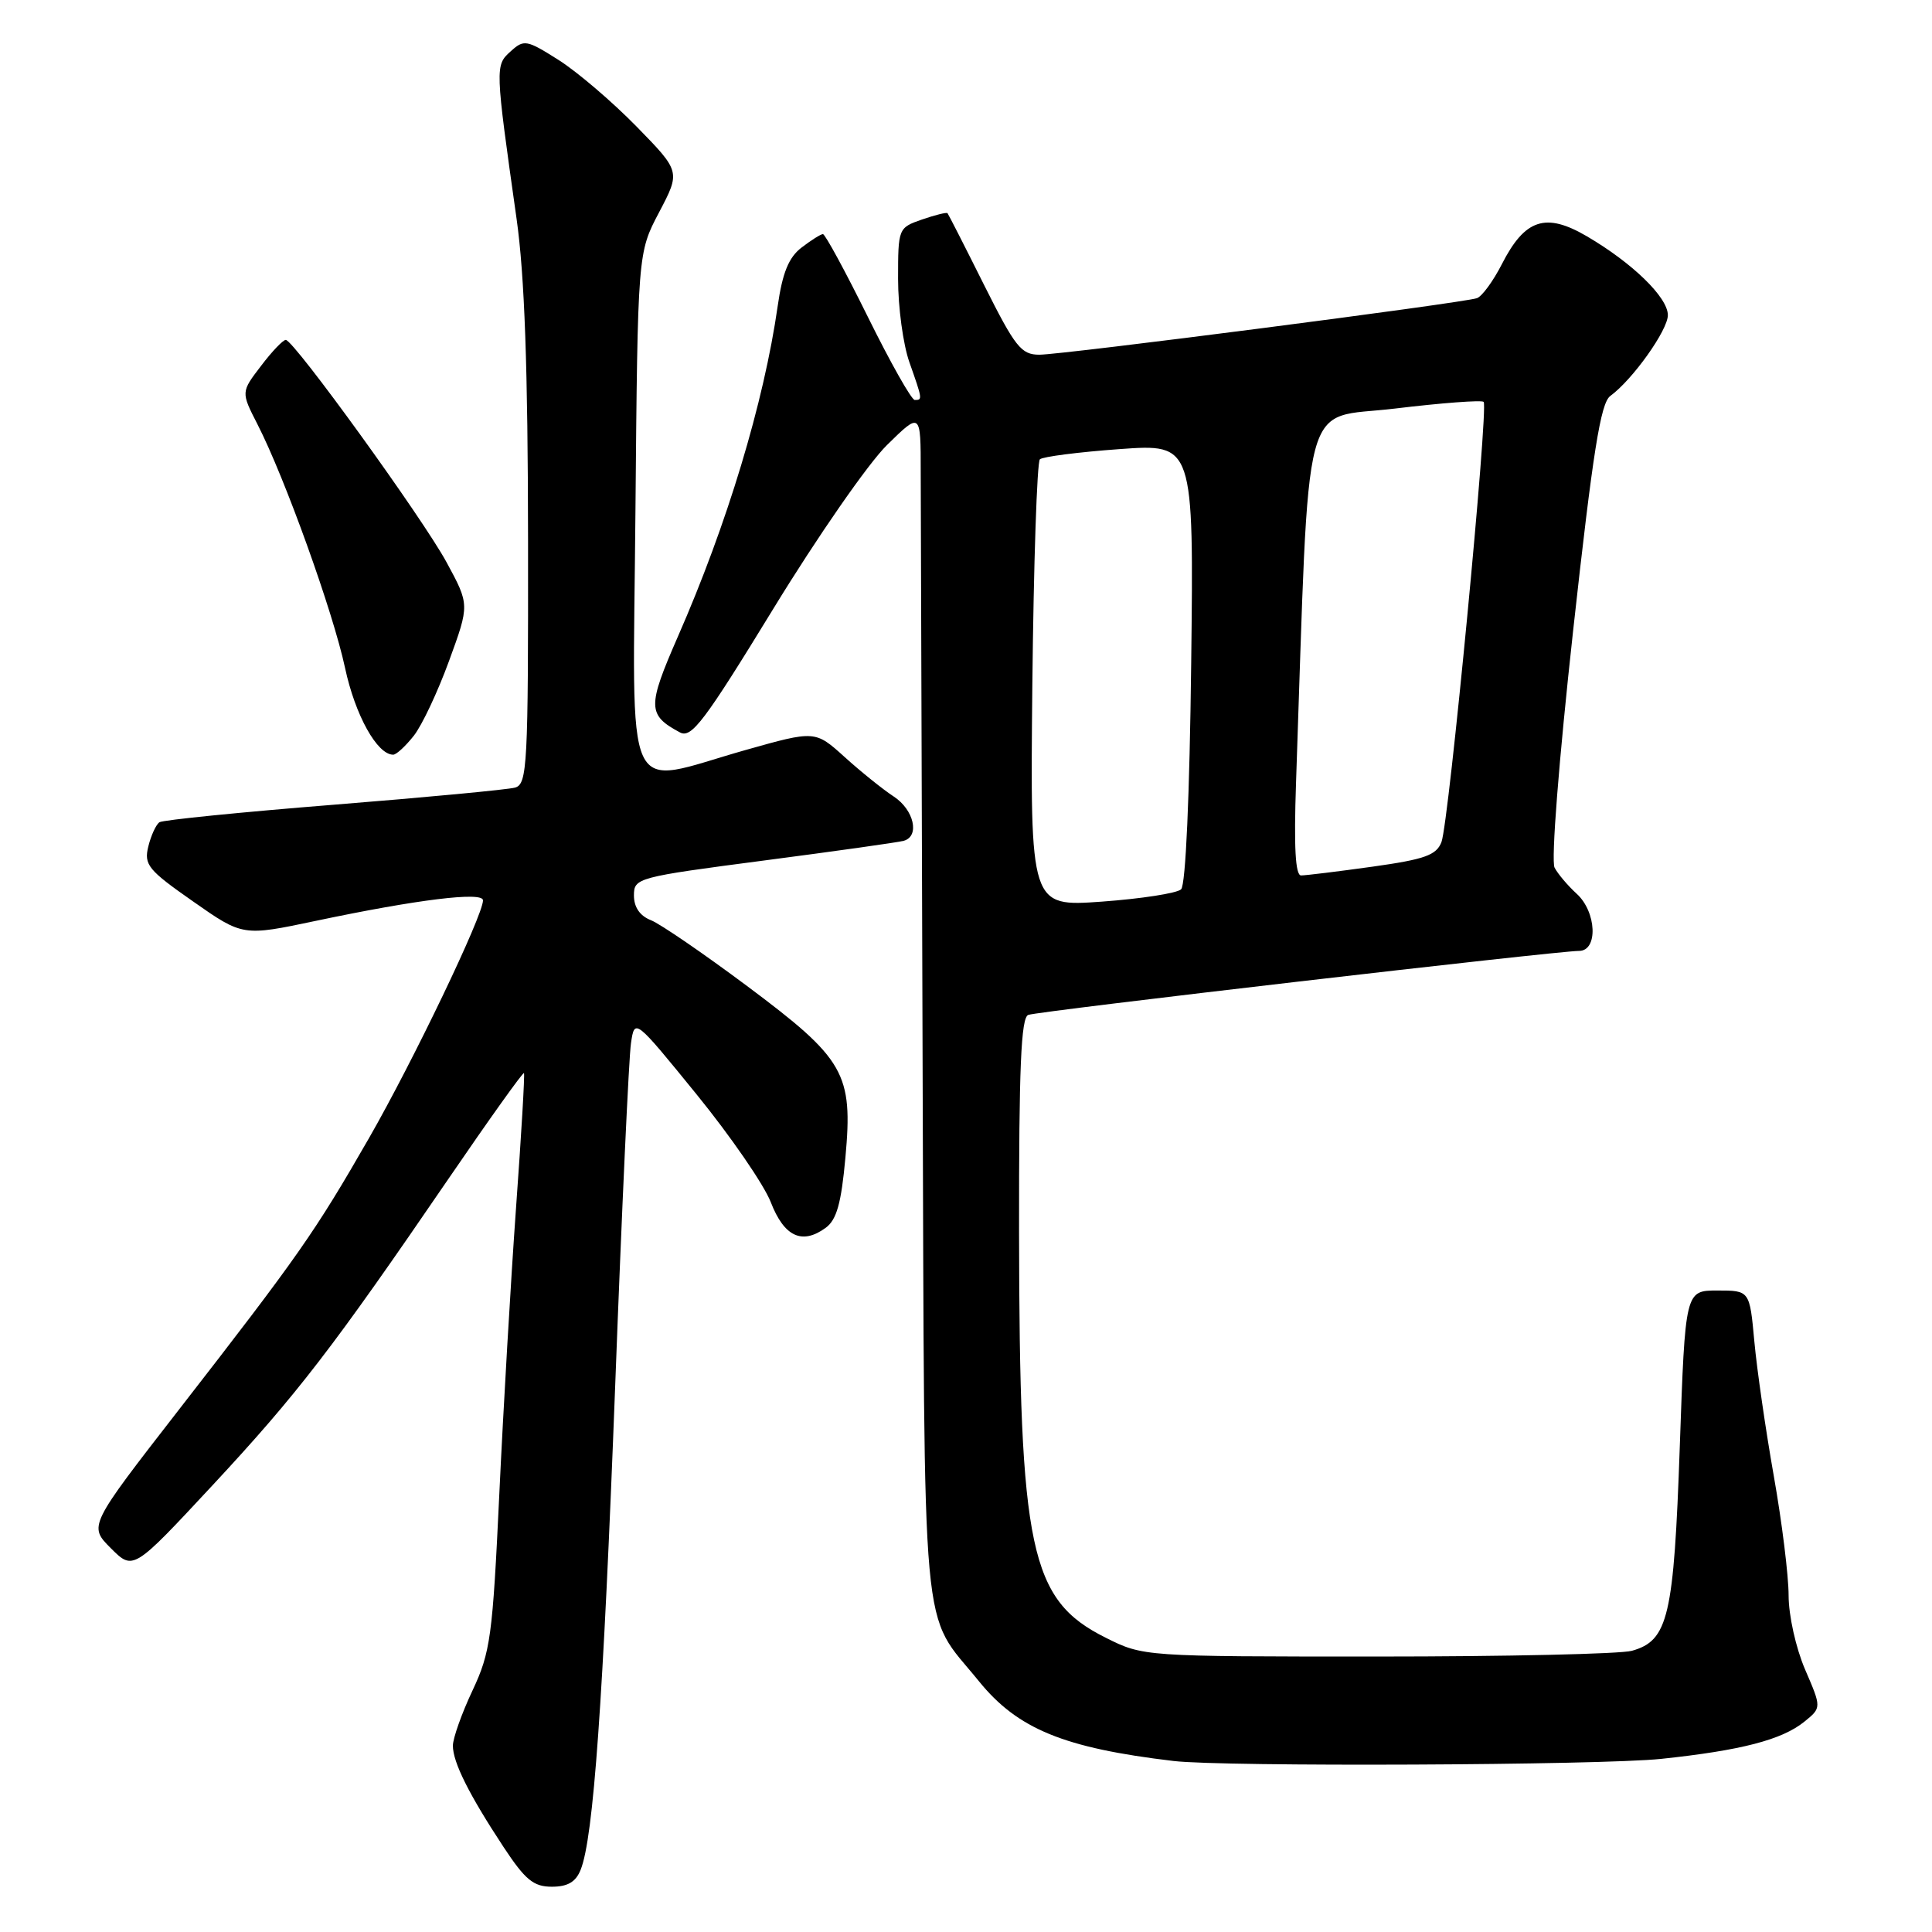 <?xml version="1.0" encoding="UTF-8" standalone="no"?>
<!DOCTYPE svg PUBLIC "-//W3C//DTD SVG 1.1//EN" "http://www.w3.org/Graphics/SVG/1.1/DTD/svg11.dtd" >
<svg xmlns="http://www.w3.org/2000/svg" xmlns:xlink="http://www.w3.org/1999/xlink" version="1.1" viewBox="0 0 256 256">
 <g >
 <path fill="currentColor"
d=" M 76.94 247.75 C 78.64 243.51 79.92 225.46 81.52 183.50 C 82.39 160.40 83.33 140.02 83.61 138.21 C 84.10 134.93 84.10 134.93 92.30 145.01 C 96.81 150.55 101.23 156.98 102.13 159.29 C 103.90 163.87 106.28 164.98 109.41 162.69 C 110.86 161.63 111.47 159.45 112.02 153.40 C 113.04 142.22 111.96 140.34 99.00 130.66 C 93.22 126.35 87.49 122.42 86.25 121.93 C 84.79 121.36 84.00 120.21 84.00 118.66 C 84.00 116.33 84.37 116.23 101.25 114.02 C 110.74 112.78 119.06 111.61 119.75 111.41 C 121.91 110.81 121.11 107.30 118.42 105.54 C 117.00 104.61 114.07 102.26 111.92 100.31 C 108.01 96.78 108.01 96.78 98.76 99.39 C 82.34 104.04 83.86 107.33 84.20 67.75 C 84.50 33.50 84.50 33.50 87.34 28.12 C 90.17 22.73 90.17 22.73 84.34 16.76 C 81.13 13.48 76.48 9.51 74.02 7.95 C 69.77 5.26 69.43 5.20 67.66 6.81 C 65.59 8.67 65.60 8.84 68.45 29.00 C 69.51 36.48 69.95 48.75 69.97 71.68 C 70.00 101.49 69.87 103.90 68.25 104.36 C 67.29 104.63 56.48 105.65 44.23 106.63 C 31.98 107.61 21.59 108.65 21.13 108.95 C 20.68 109.25 20.01 110.70 19.65 112.17 C 19.06 114.59 19.62 115.28 25.59 119.45 C 32.17 124.06 32.17 124.06 41.84 122.02 C 55.26 119.19 64.00 118.11 64.00 119.30 C 64.00 121.31 54.75 140.60 48.88 150.83 C 41.71 163.31 39.55 166.40 23.66 186.85 C 11.74 202.20 11.74 202.20 14.69 205.15 C 17.65 208.11 17.65 208.11 28.16 196.81 C 39.41 184.71 44.08 178.64 59.43 156.19 C 64.81 148.32 69.31 142.02 69.43 142.19 C 69.55 142.36 69.08 150.38 68.38 160.00 C 67.69 169.62 66.69 186.72 66.16 198.00 C 65.27 216.88 64.99 218.93 62.61 224.00 C 61.18 227.03 60.02 230.31 60.01 231.30 C 60.00 233.50 62.15 237.80 66.73 244.75 C 69.60 249.10 70.70 250.00 73.12 250.00 C 75.22 250.00 76.30 249.37 76.94 247.75 Z  M 220.11 233.06 C 230.70 231.94 236.11 230.54 239.09 228.13 C 241.37 226.28 241.37 226.28 239.18 221.21 C 237.96 218.37 237.00 214.05 237.00 211.41 C 237.00 208.81 236.12 201.69 235.04 195.59 C 233.96 189.49 232.80 181.46 232.46 177.75 C 231.84 171.00 231.84 171.00 227.57 171.00 C 223.30 171.00 223.30 171.00 222.58 191.69 C 221.79 214.24 221.06 217.39 216.23 218.74 C 214.73 219.16 199.55 219.50 182.50 219.50 C 151.50 219.50 151.50 219.50 146.50 217.00 C 136.47 211.99 135.08 205.43 135.03 163.22 C 135.01 141.48 135.29 134.83 136.25 134.48 C 137.60 133.98 206.32 126.00 209.23 126.00 C 211.78 126.00 211.56 120.82 208.91 118.42 C 207.76 117.37 206.44 115.82 205.99 114.97 C 205.51 114.08 206.55 100.80 208.45 83.54 C 211.07 59.81 212.09 53.41 213.37 52.47 C 216.33 50.31 221.00 43.75 221.00 41.76 C 221.00 39.41 216.33 34.86 210.27 31.31 C 204.81 28.11 202.06 29.01 199.00 35.01 C 197.85 37.26 196.37 39.28 195.70 39.51 C 193.86 40.15 140.79 47.00 137.72 47.00 C 135.31 47.00 134.52 45.99 130.39 37.75 C 127.85 32.66 125.67 28.39 125.55 28.25 C 125.42 28.11 123.90 28.49 122.16 29.09 C 119.03 30.18 119.00 30.26 119.00 36.97 C 119.00 40.70 119.67 45.66 120.50 48.00 C 122.24 52.94 122.25 53.00 121.21 53.00 C 120.78 53.00 117.99 48.05 115.00 42.00 C 112.01 35.95 109.33 31.01 109.04 31.02 C 108.74 31.03 107.47 31.84 106.20 32.81 C 104.51 34.11 103.68 36.14 103.05 40.54 C 101.22 53.34 96.35 69.47 89.82 84.36 C 85.76 93.65 85.78 94.74 90.10 97.05 C 91.62 97.87 93.33 95.60 102.46 80.68 C 108.28 71.16 115.06 61.39 117.52 58.98 C 122.00 54.58 122.00 54.58 122.00 62.54 C 122.01 66.92 122.12 102.22 122.25 141.00 C 122.53 219.74 121.93 213.17 129.71 222.77 C 134.84 229.10 140.98 231.62 155.50 233.34 C 162.10 234.13 212.05 233.91 220.11 233.06 Z  M 54.83 97.49 C 55.92 96.11 58.02 91.64 59.51 87.55 C 62.22 80.13 62.22 80.13 59.18 74.52 C 56.02 68.69 38.97 45.10 37.87 45.04 C 37.52 45.02 36.04 46.56 34.59 48.48 C 31.93 51.95 31.93 51.95 34.12 56.23 C 37.74 63.30 44.12 81.04 45.72 88.50 C 47.06 94.76 49.97 100.00 52.10 100.00 C 52.52 100.00 53.74 98.87 54.83 97.49 Z  M 136.79 90.83 C 136.96 74.71 137.41 61.22 137.79 60.86 C 138.18 60.51 142.93 59.90 148.34 59.51 C 158.18 58.80 158.18 58.80 157.84 87.85 C 157.63 105.46 157.11 117.27 156.50 117.84 C 155.95 118.36 151.22 119.09 146.00 119.47 C 136.50 120.15 136.50 120.15 136.79 90.83 Z  M 171.73 103.75 C 173.56 50.78 172.28 55.65 184.80 54.14 C 191.02 53.39 196.32 52.99 196.59 53.25 C 197.26 53.93 191.98 109.05 191.00 111.58 C 190.33 113.32 188.78 113.87 181.85 114.84 C 177.26 115.48 173.01 116.00 172.40 116.00 C 171.64 116.00 171.44 112.23 171.73 103.75 Z "/>
</g>
</svg>